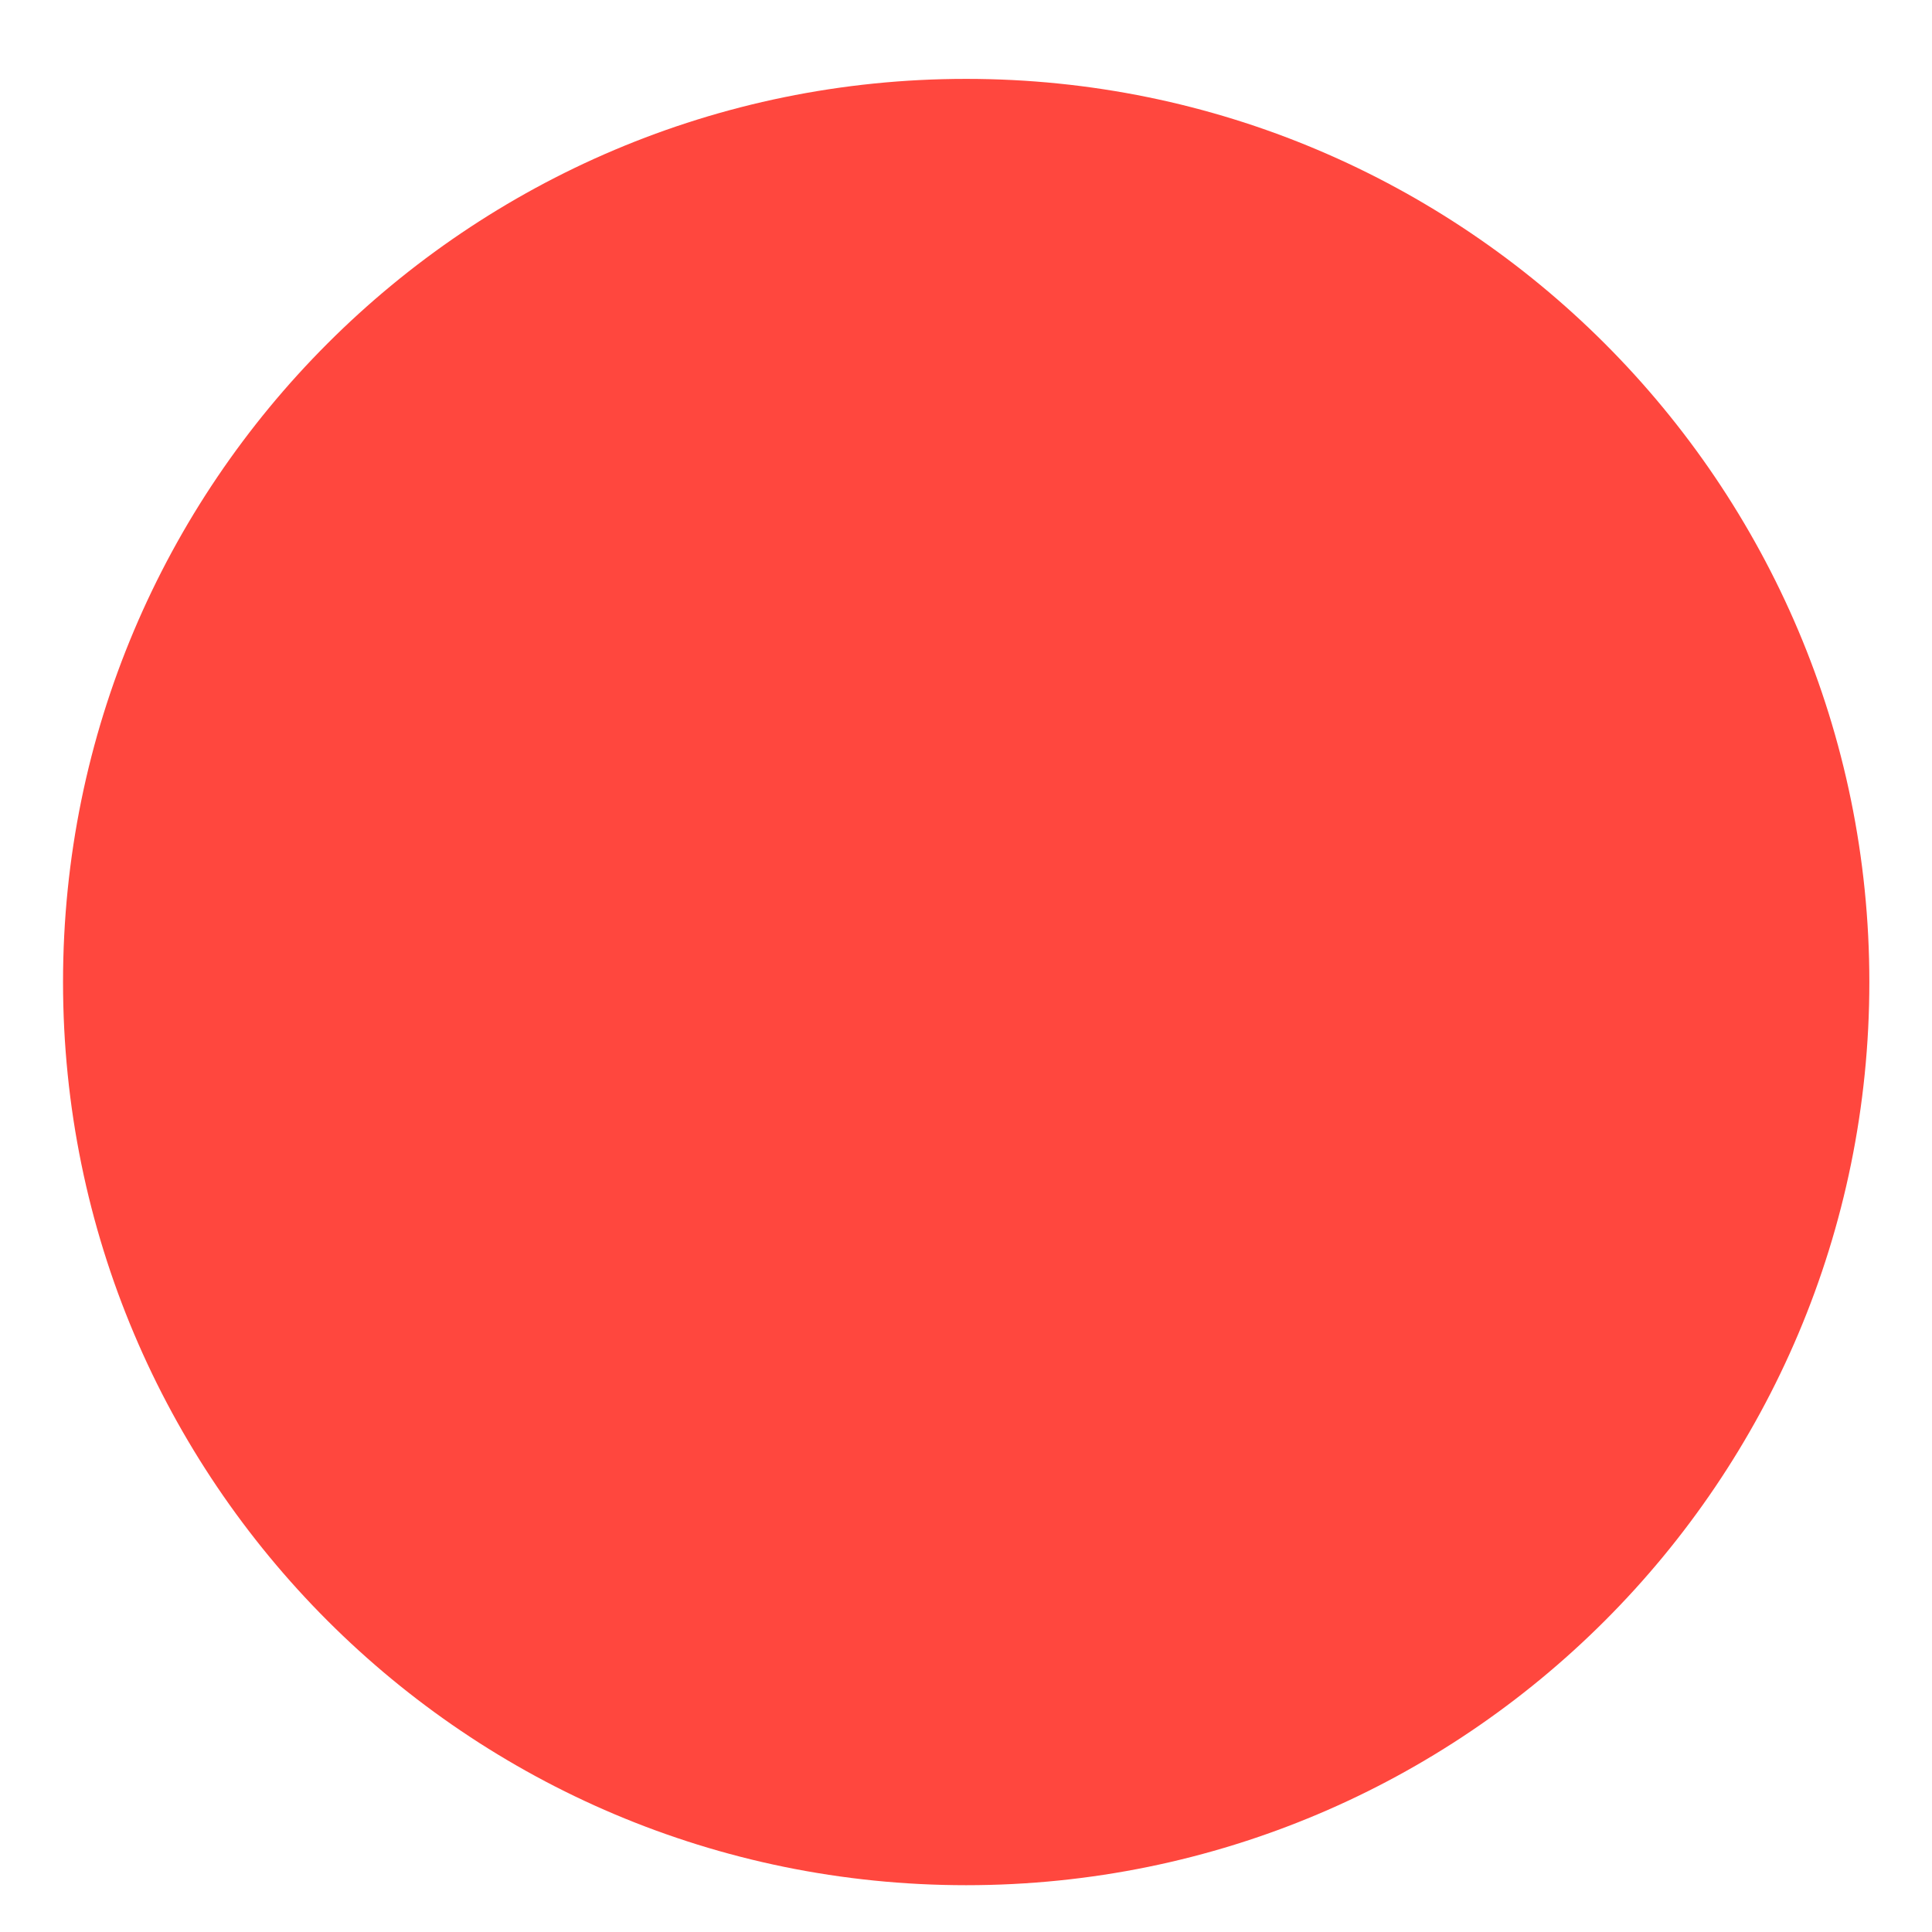 <?xml version="1.0" encoding="utf-8"?>
<!-- Generator: Adobe Illustrator 18.0.0, SVG Export Plug-In . SVG Version: 6.00 Build 0)  -->
<!DOCTYPE svg PUBLIC "-//W3C//DTD SVG 1.1//EN" "http://www.w3.org/Graphics/SVG/1.1/DTD/svg11.dtd">
<svg version="1.1" id="Layer_1" xmlns="http://www.w3.org/2000/svg" xmlns:xlink="http://www.w3.org/1999/xlink" x="0px" y="0px"
	 width="511.9px" height="511.9px" viewBox="0 0 511.9 511.9" enable-background="new 0 0 511.9 511.9" xml:space="preserve">
<path fill="#FF473E" d="M495.3,260.2c0,132.2-107.1,239.3-239.3,239.3c-132.2,0-239.3-107.1-239.3-239.3
	C16.7,128.1,123.8,20.9,256,20.9C388.1,20.9,495.3,128.1,495.3,260.2z"/>
</svg>

